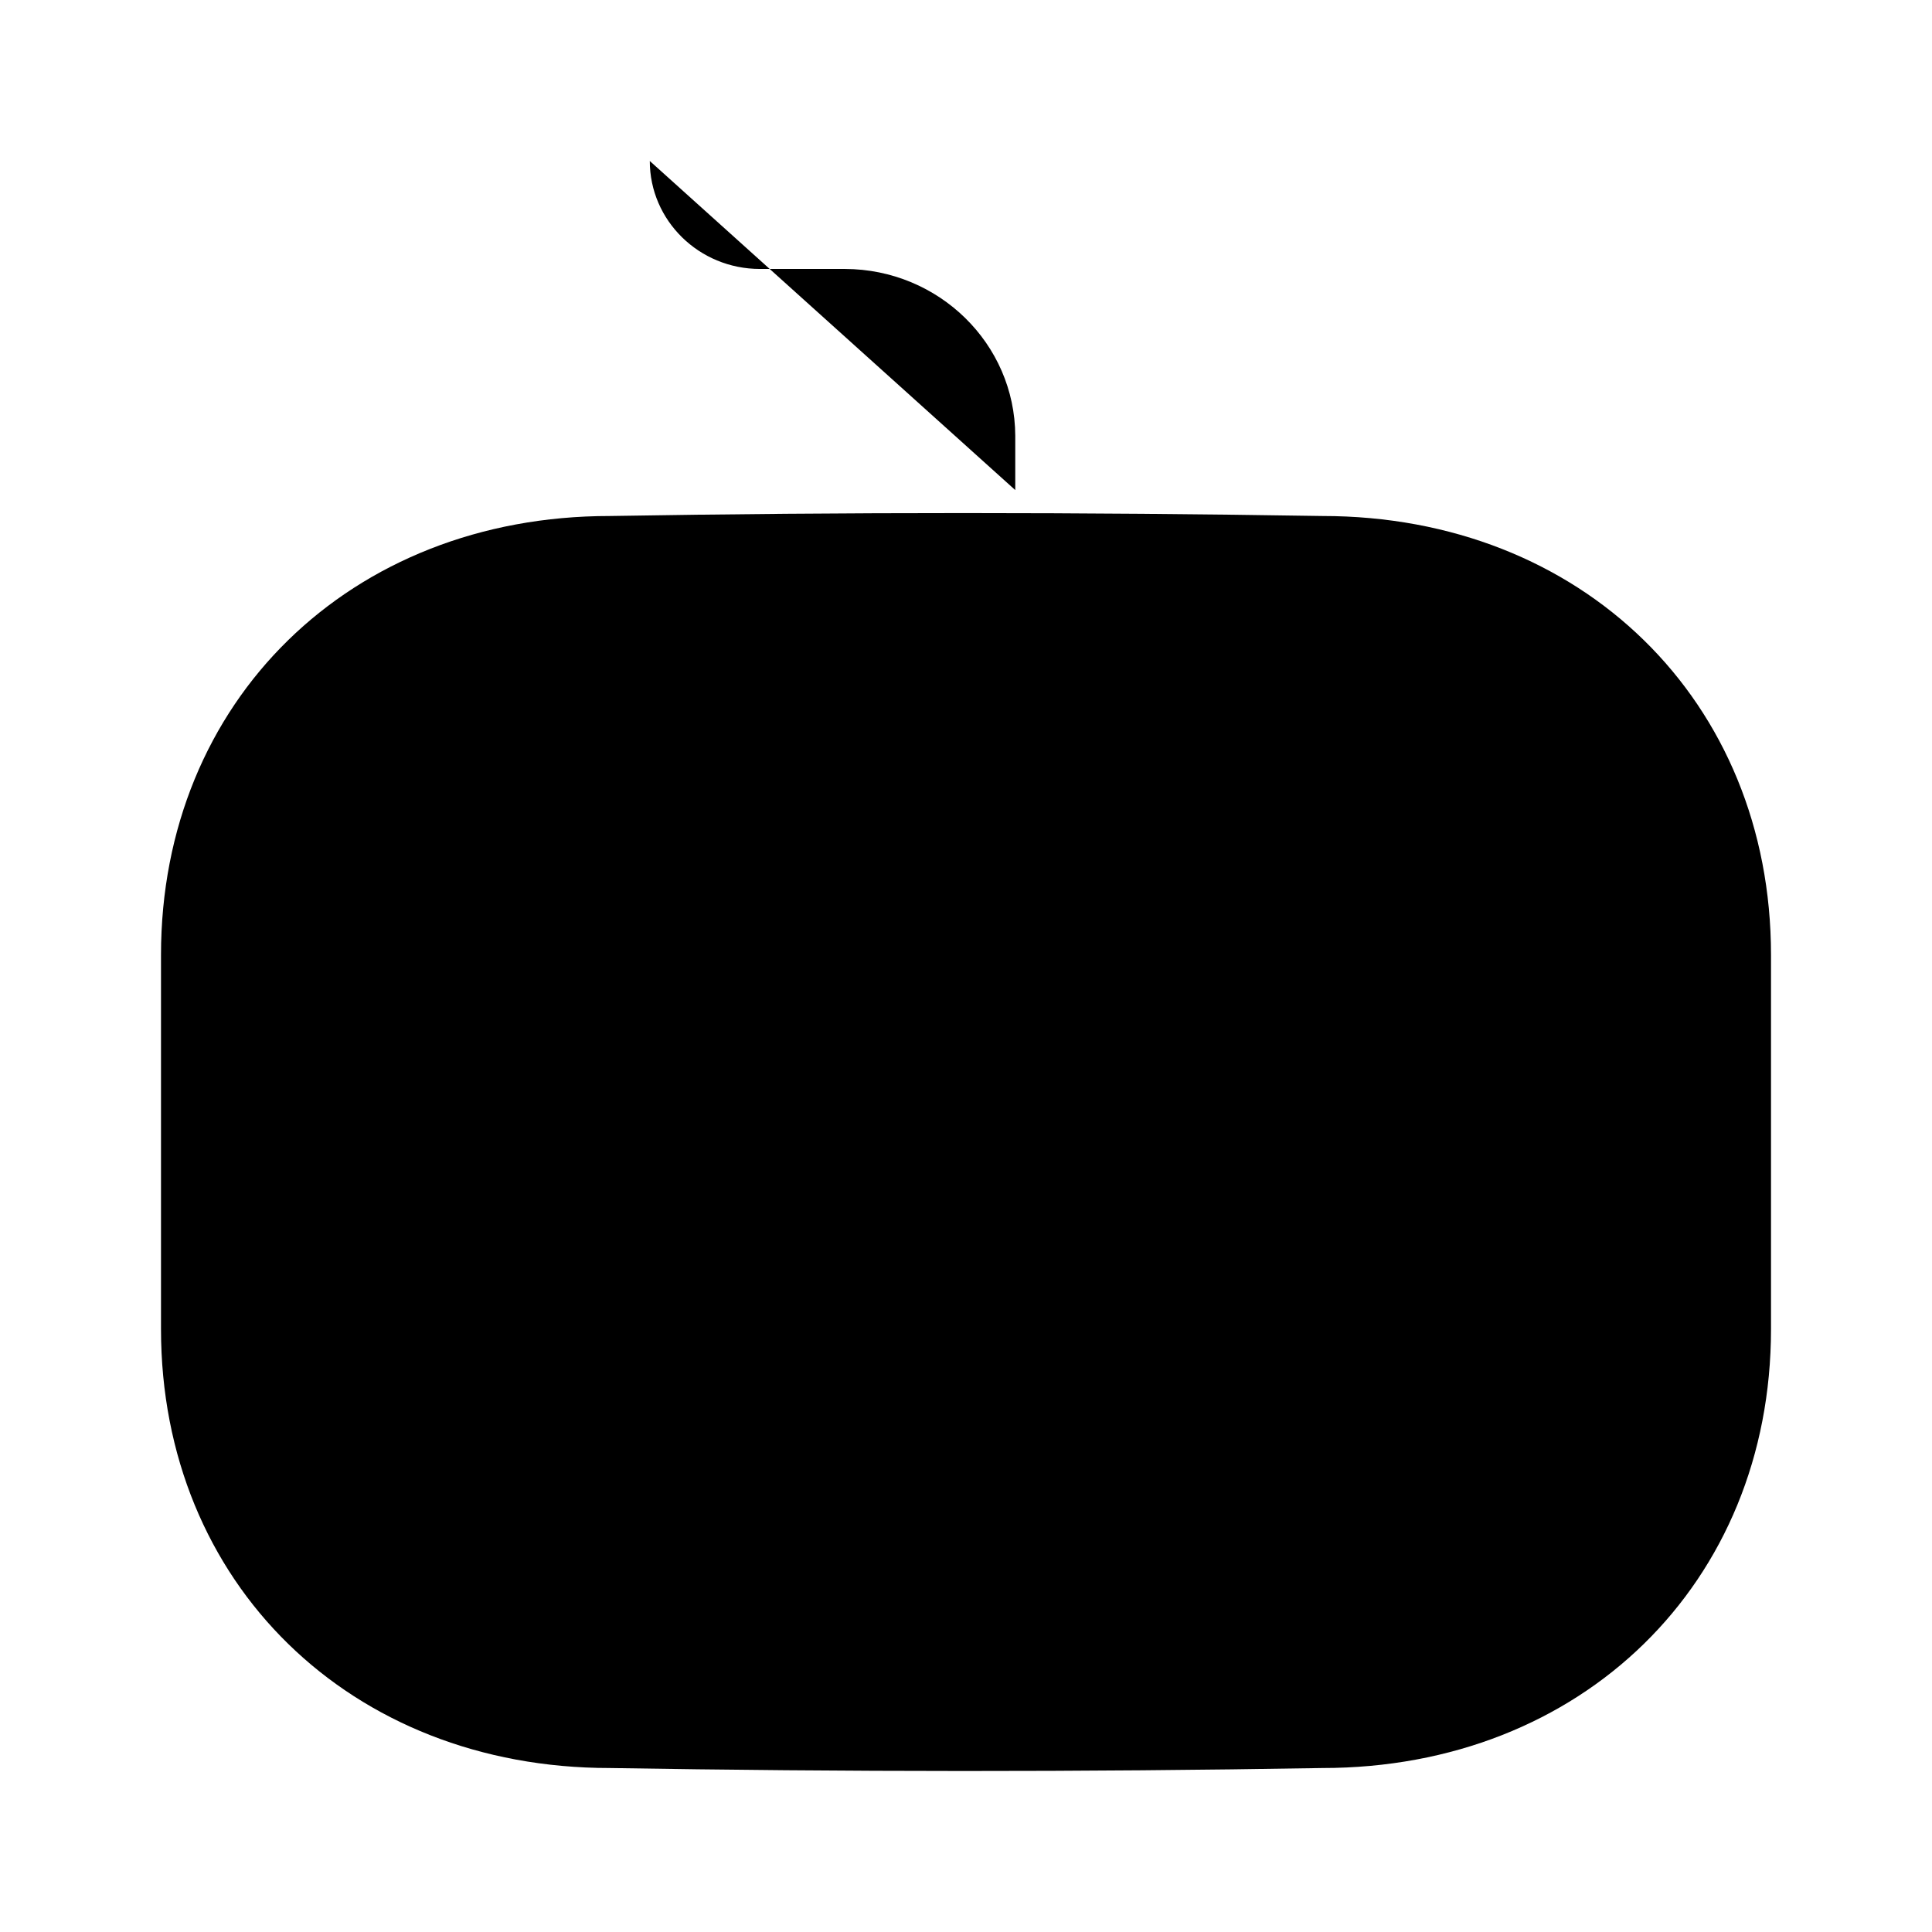 <svg viewBox="0 0 24 24" xmlns="http://www.w3.org/2000/svg">
<g id="Iconly/Light/Game">
<g id="Game">
<path id="Stroke 1" d="M8.848 12.314V16.059" stroke-width="1.5" stroke-linecap="round" stroke-linejoin="round"/>
<path id="Stroke 2" d="M10.759 14.187H6.938" stroke-width="1.5" stroke-linecap="round" stroke-linejoin="round"/>
<path id="Stroke 3" d="M15.366 12.428H15.259" stroke-width="1.5" stroke-linecap="round" stroke-linejoin="round"/>
<path id="Stroke 4" d="M17.18 16.003H17.073" stroke-width="1.5" stroke-linecap="round" stroke-linejoin="round"/>
<path id="Stroke 5" d="M8.072 2V2C8.072 2.74 8.685 3.341 9.44 3.341H10.497C11.662 3.345 12.607 4.27 12.612 5.413V6.088" stroke-width="1.5" stroke-linecap="round" stroke-linejoin="round"/>
<path id="Stroke 7" fill-rule="evenodd" clip-rule="evenodd" d="M16.428 21.963C13.423 22.014 10.473 22.011 7.573 21.963C4.354 21.963 2 19.666 2 16.511V11.862C2 8.707 4.354 6.41 7.573 6.41C10.489 6.361 13.441 6.362 16.428 6.41C19.648 6.41 22 8.708 22 11.862V16.511C22 19.666 19.648 21.963 16.428 21.963Z" stroke-width="1.5" stroke-linecap="round" stroke-linejoin="round"/>
</g>
</g>
</svg>
